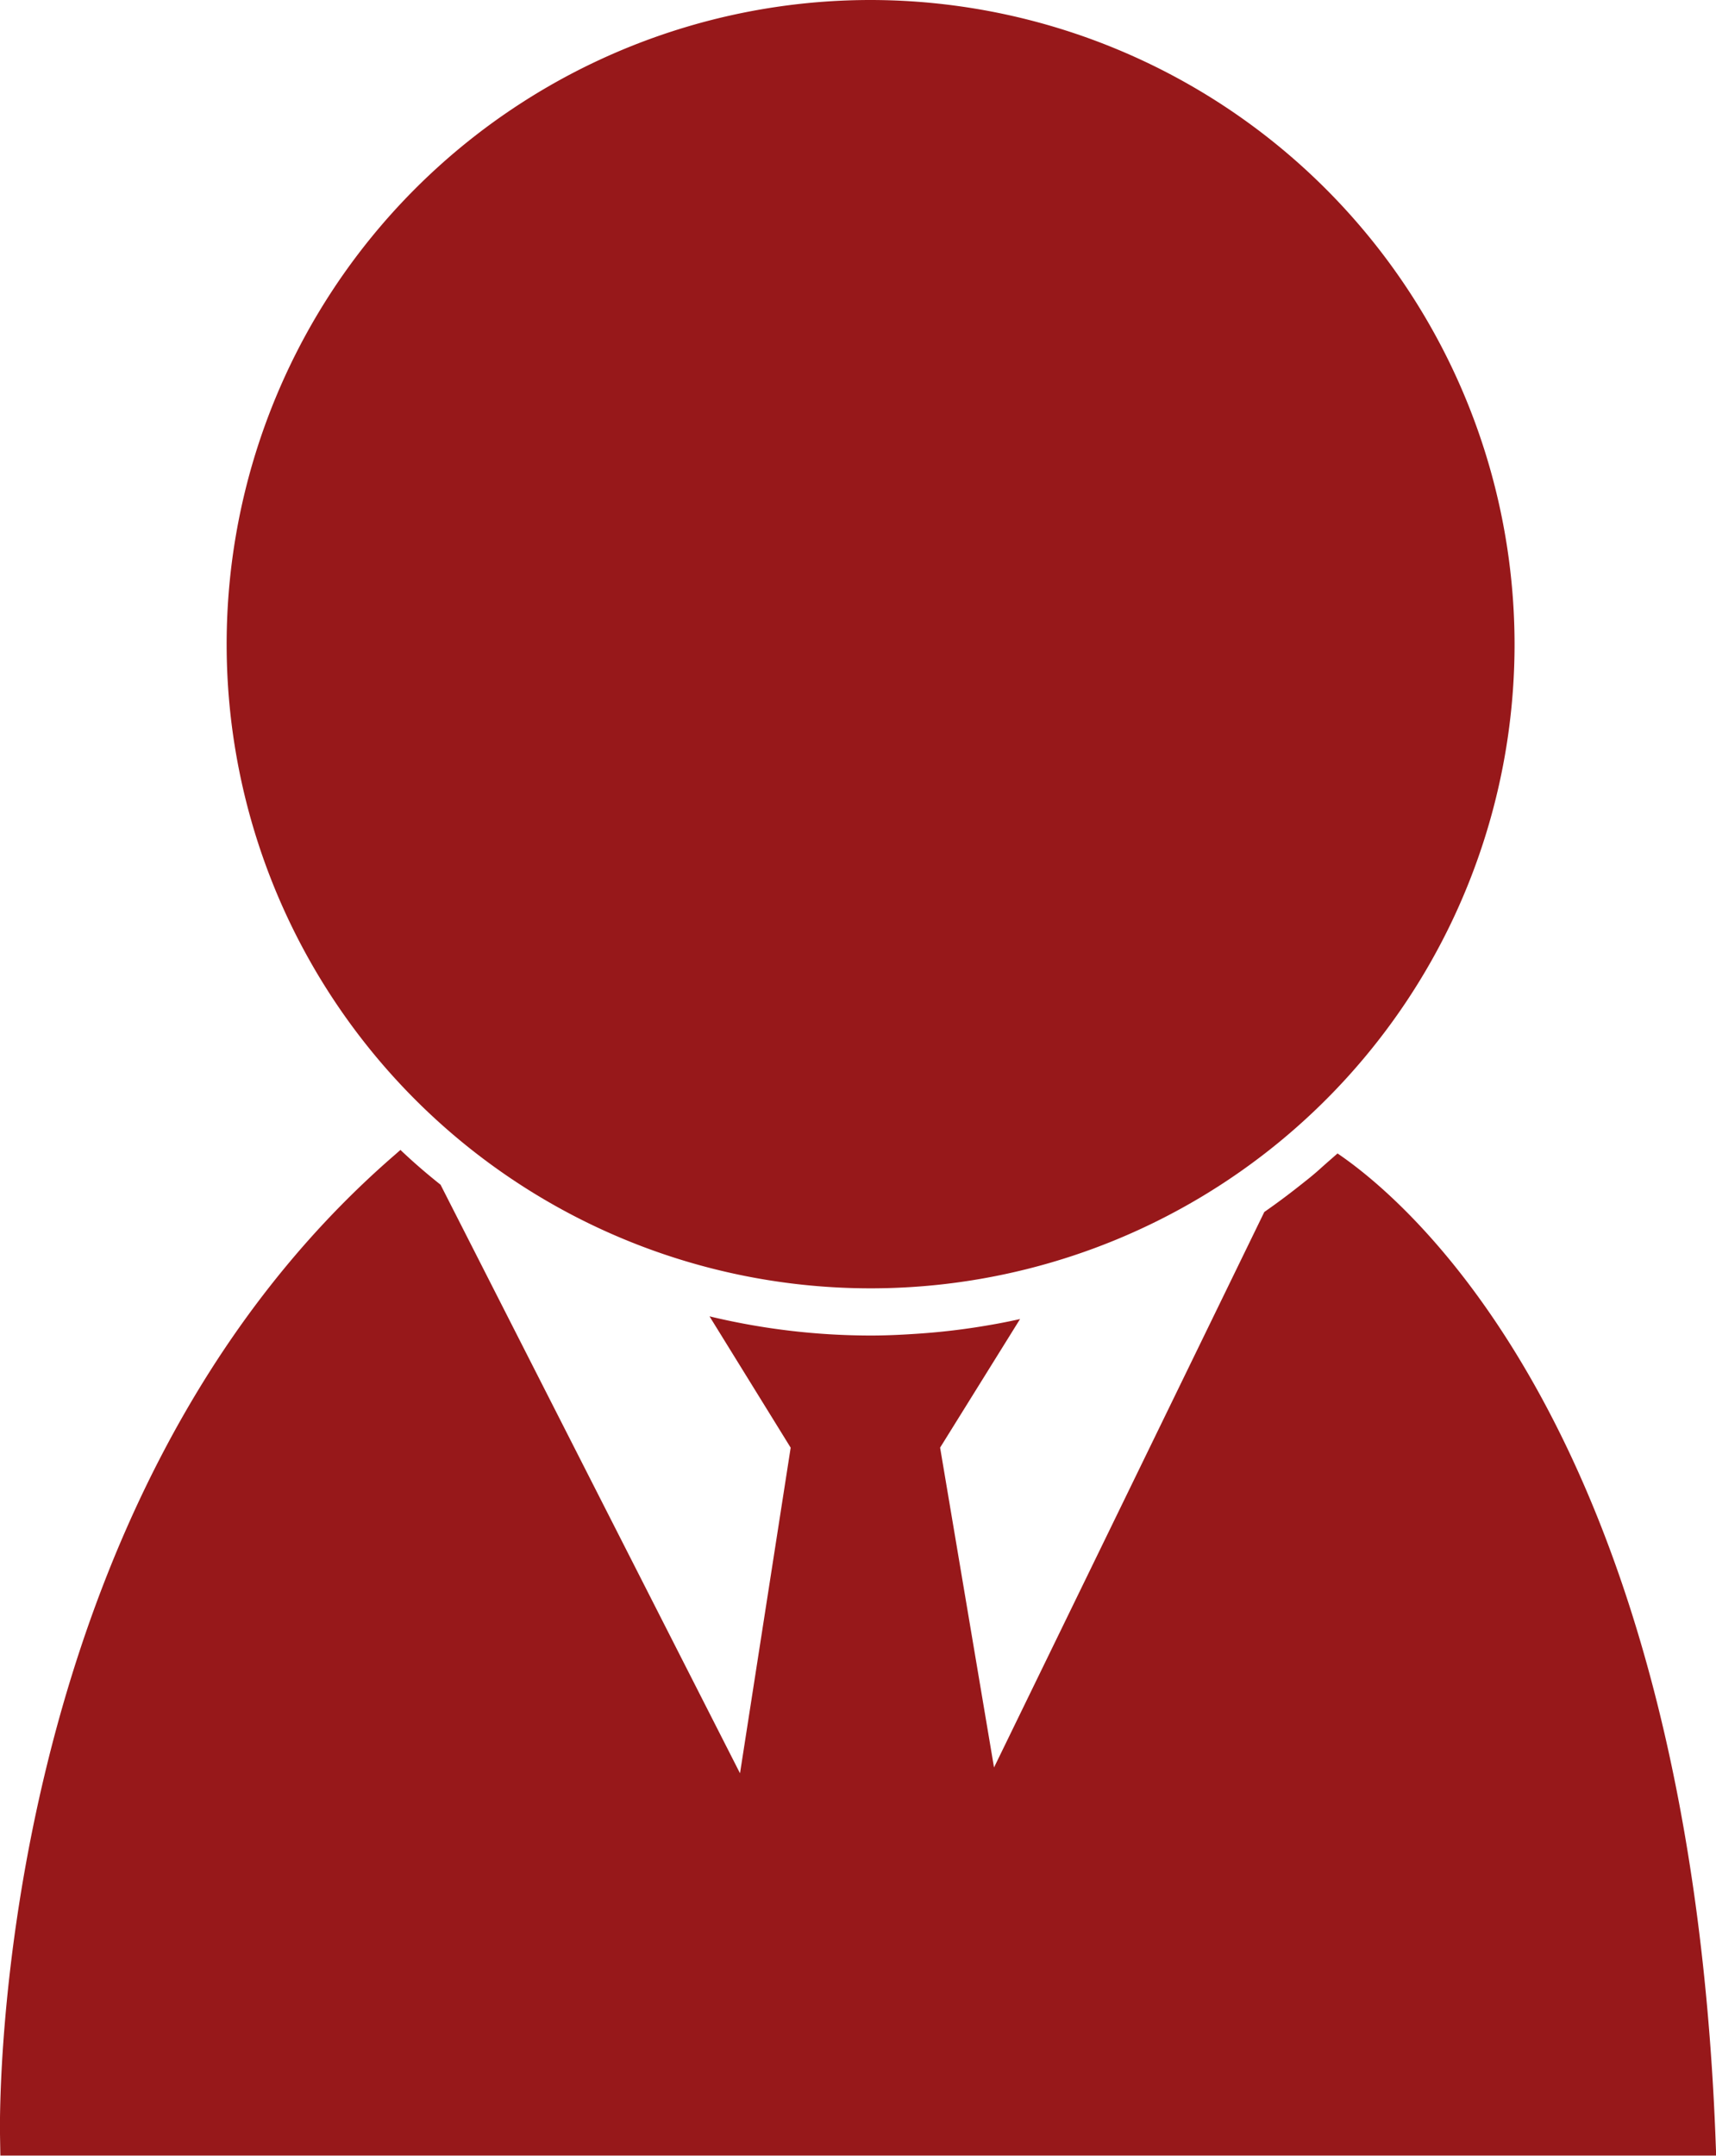 <svg xmlns="http://www.w3.org/2000/svg" width="29.603" height="37.178" viewBox="0 0 29.603 37.178">
  <g id="Grupo_81865" data-name="Grupo 81865" transform="translate(-668.199 -853.822)">
    <path id="Trazado_142228" data-name="Trazado 142228" d="M1524.173,675.78c-.1.088-.2.174-.295.26s-.2.172-.308.256c-.214.171-.434.336-.66.493l-4.663,9.58-.93-5.516,1.379-2.217c-.168.037-.336.071-.507.1a11.737,11.737,0,0,1-1.328.157c-.245.016-.493.027-.743.027a11.914,11.914,0,0,1-2.779-.331l1.4,2.265-.874,5.615-5.166-10.15c-.238-.189-.469-.388-.692-.6l-.094.083c-6.916,5.981-6.821,16.446-6.814,16.889l.006.371h29.6l-.015-.393C1530.2,680.582,1525.36,676.583,1524.173,675.78Z" transform="translate(-832.9 197.934)" fill="#97181a"/>
    <path id="Trazado_142229" data-name="Trazado 142229" d="M1519.652,637.976a11.109,11.109,0,1,0,11.109,11.109A11.121,11.121,0,0,0,1519.652,637.976Z" transform="translate(-836.434 215.846)" fill="#97181a"/>
  </g>
</svg>
